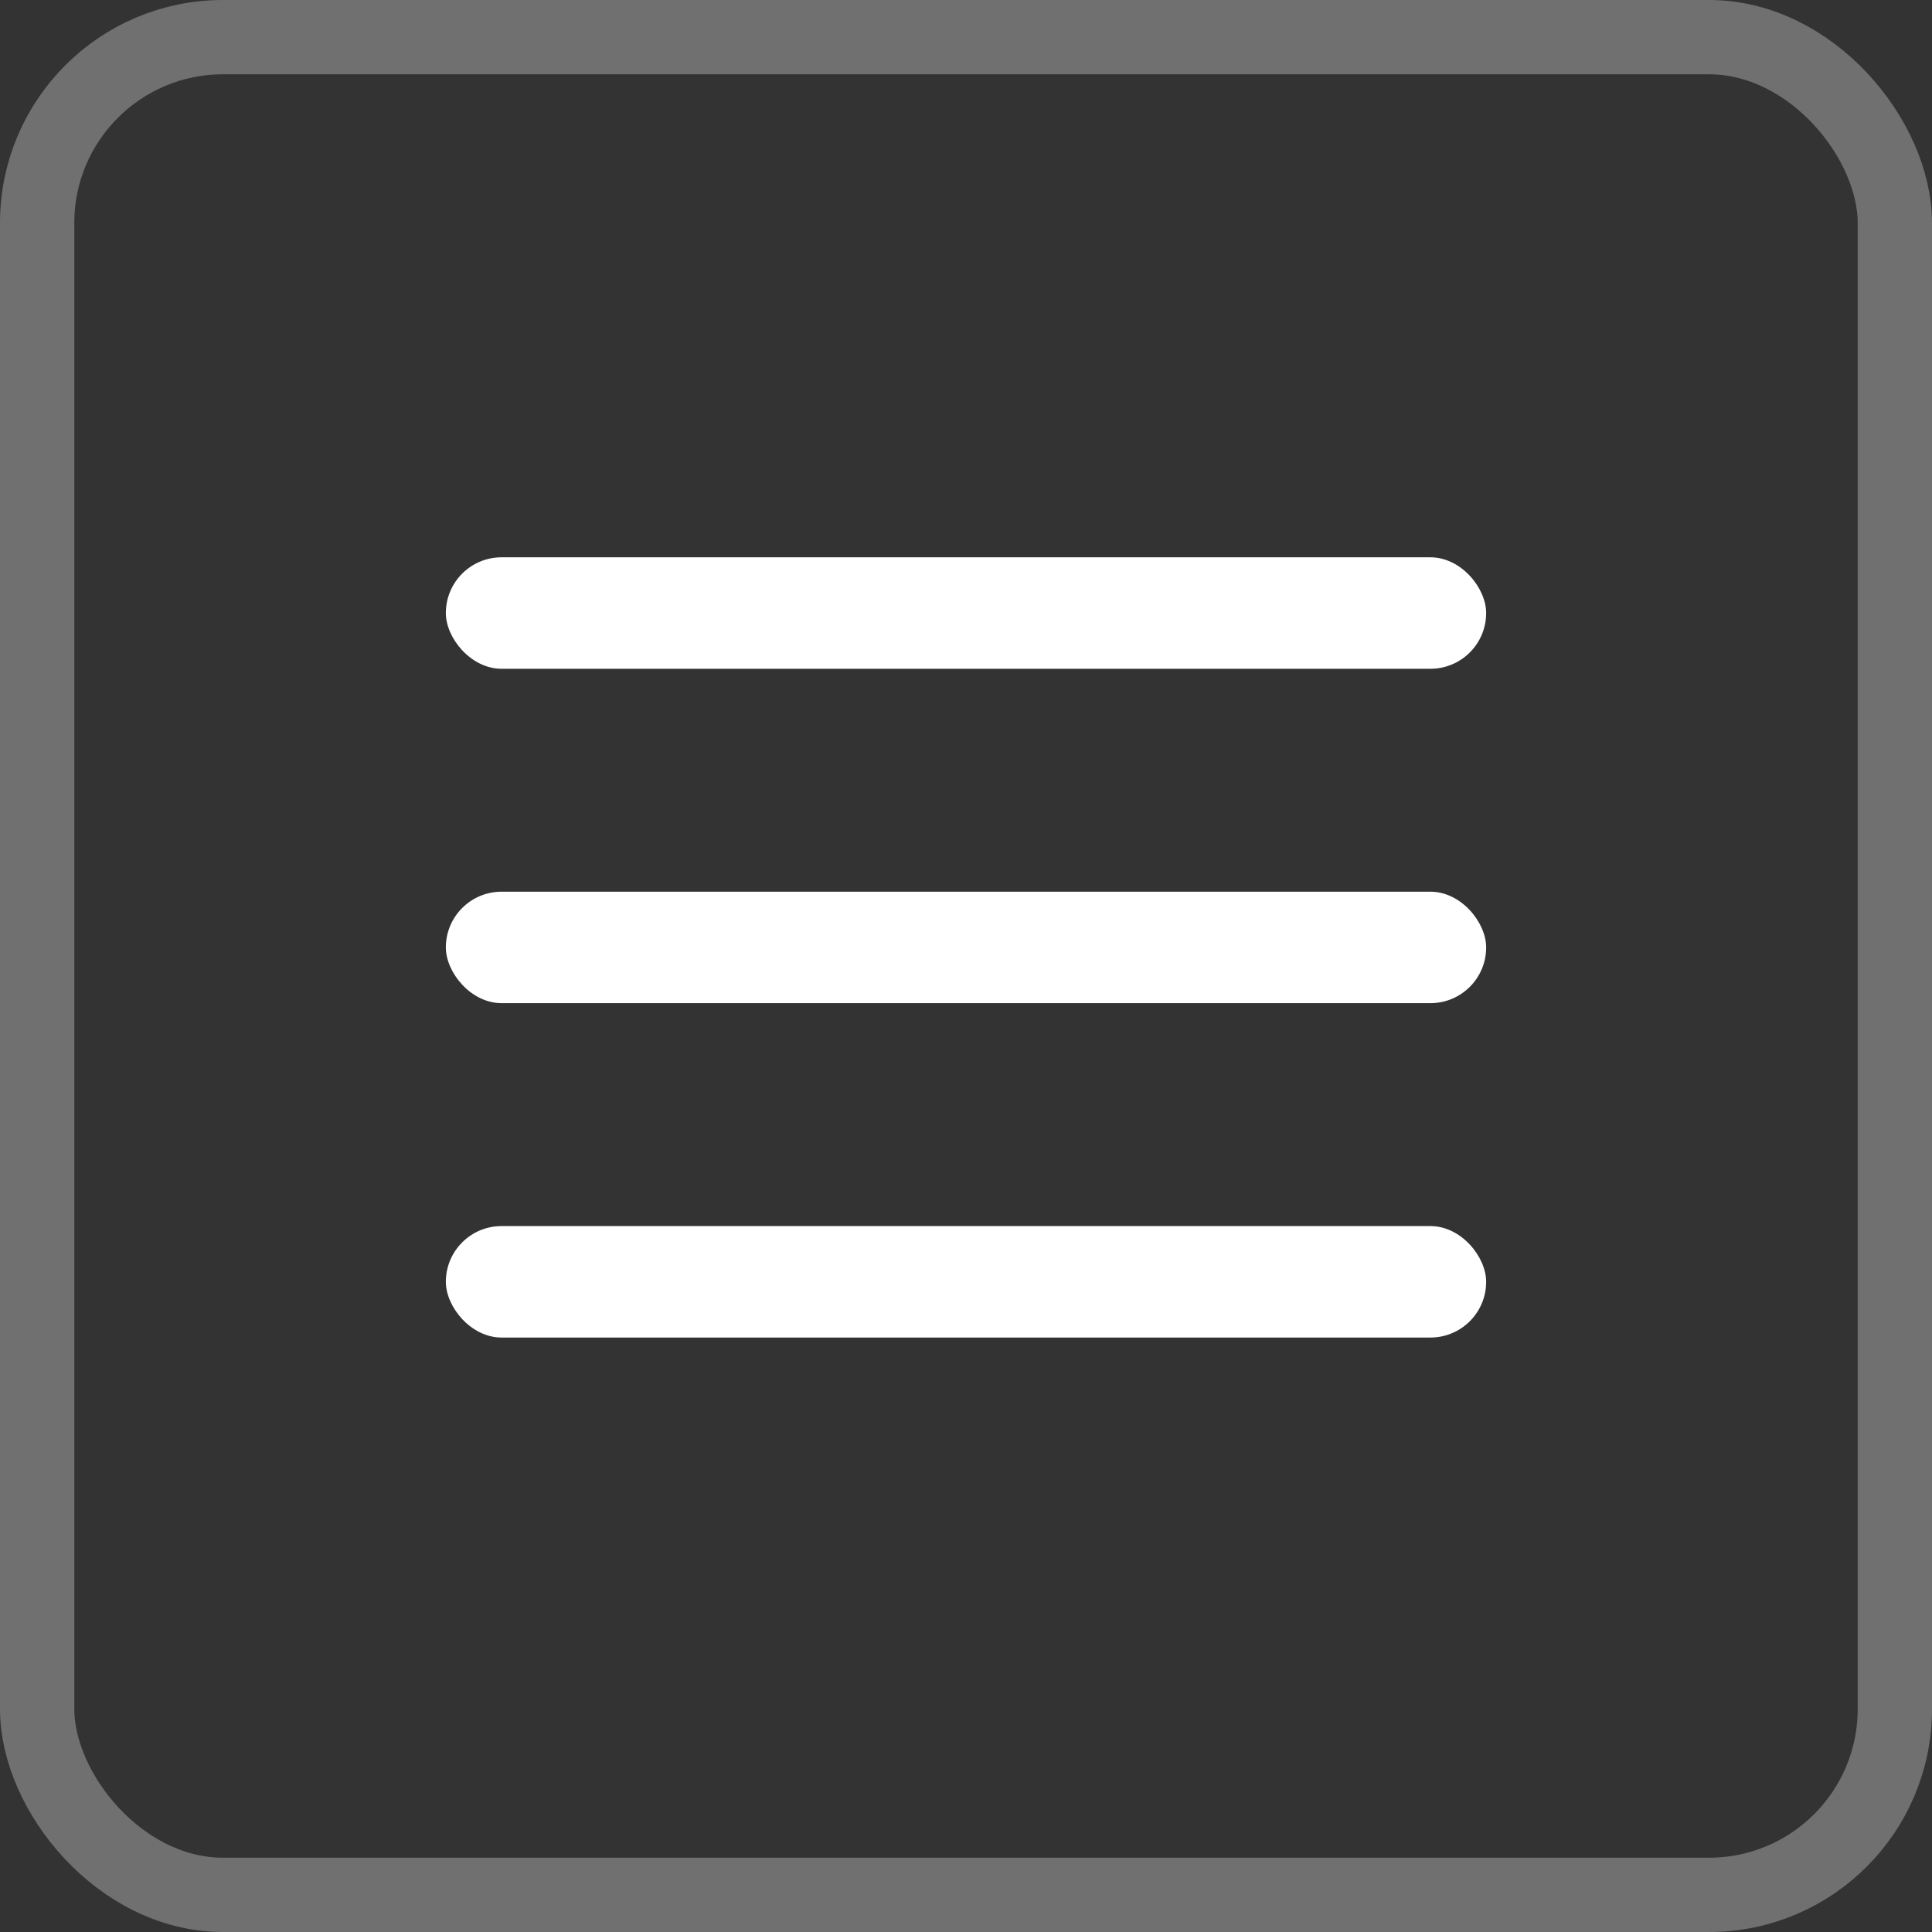 <svg xmlns="http://www.w3.org/2000/svg" width="26" height="26">
    <rect width="100%" height="100%" fill="#333333" stroke="none"/>
    <defs>
        <style>
            .cls-2{fill:#fff}
        </style>
    </defs>
    <g id="btn_allmenu_normal" transform="translate(-16 -9)">
        <g id="bg" transform="translate(16 9)" style="stroke:rgba(255,255,255,.3);fill:none">
            <rect width="26" height="26" rx="3" style="stroke:none"/>
            <rect x=".5" y=".5" width="25" height="25" rx="2.5" style="fill:none"/>
        </g>
        <rect id="사각형_2534" data-name="사각형 2534" class="cls-2" width="14" height="1.5" rx=".75" transform="translate(22 16.5)"/>
        <rect id="사각형_2535" data-name="사각형 2535" class="cls-2" width="14" height="1.5" rx=".75" transform="translate(22 21)"/>
        <rect id="사각형_2536" data-name="사각형 2536" class="cls-2" width="14" height="1.5" rx=".75" transform="translate(22 25.5)"/>
    </g>
</svg>
